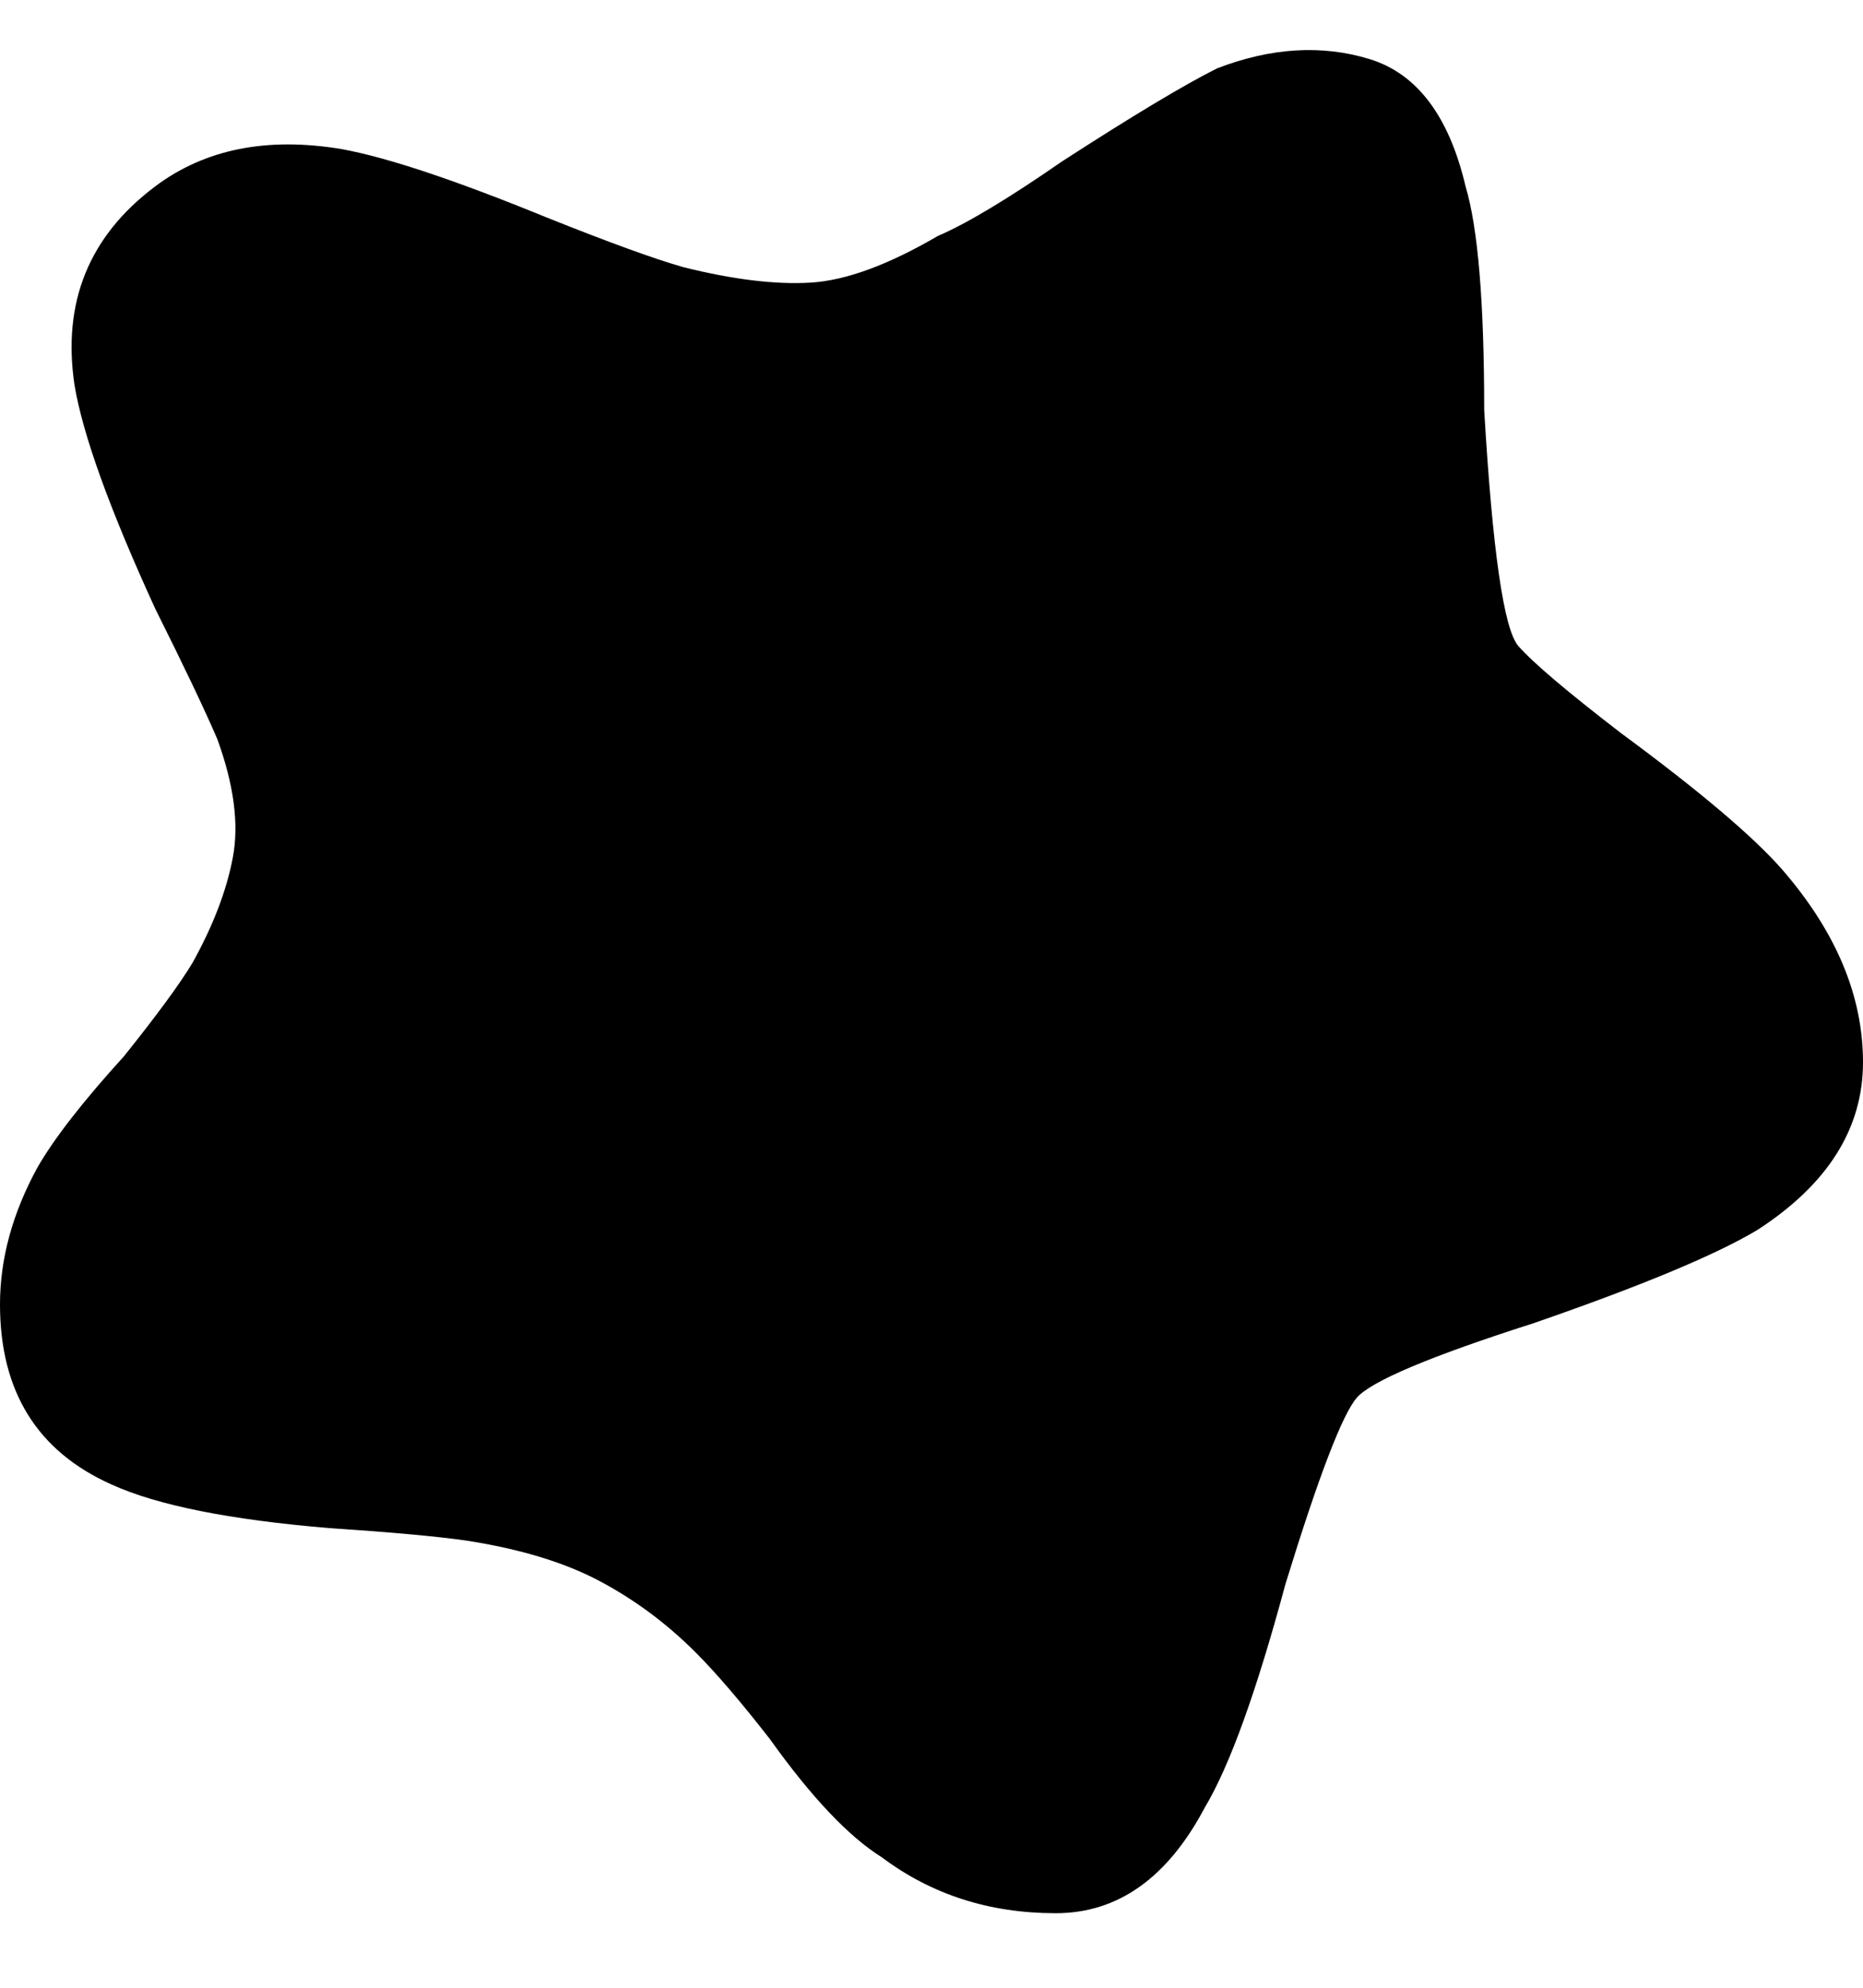 <svg viewBox="0 0 300 320" xmlns="http://www.w3.org/2000/svg"><path d="M170 308q-16 0-28-9-8-5-18-19-7-9-12-14-7-7-15.5-11.5T75 248q-7-1-22-2-24-2-35-7-18-8-18-29 0-11 6-22 4-7 14-18 8-10 11-15 5-9 6.5-17T35 119q-3-7-10-21-11-24-13-36-3-20 13-32 12-9 30-6 11 2 33 11 15 6 22 8 12 3 20.5 2.5T151 38q7-3 20-12 17-11 25-15 13-5 24.5-1.5T236 30q3 10 3 36 2 34 5.5 38t16.5 14q19 14 26 22 13 15 13 31t-17 27q-10 6-36 15-25 8-28.5 12T207 255q-7 26-13 36-9 17-24 17z"/></svg>